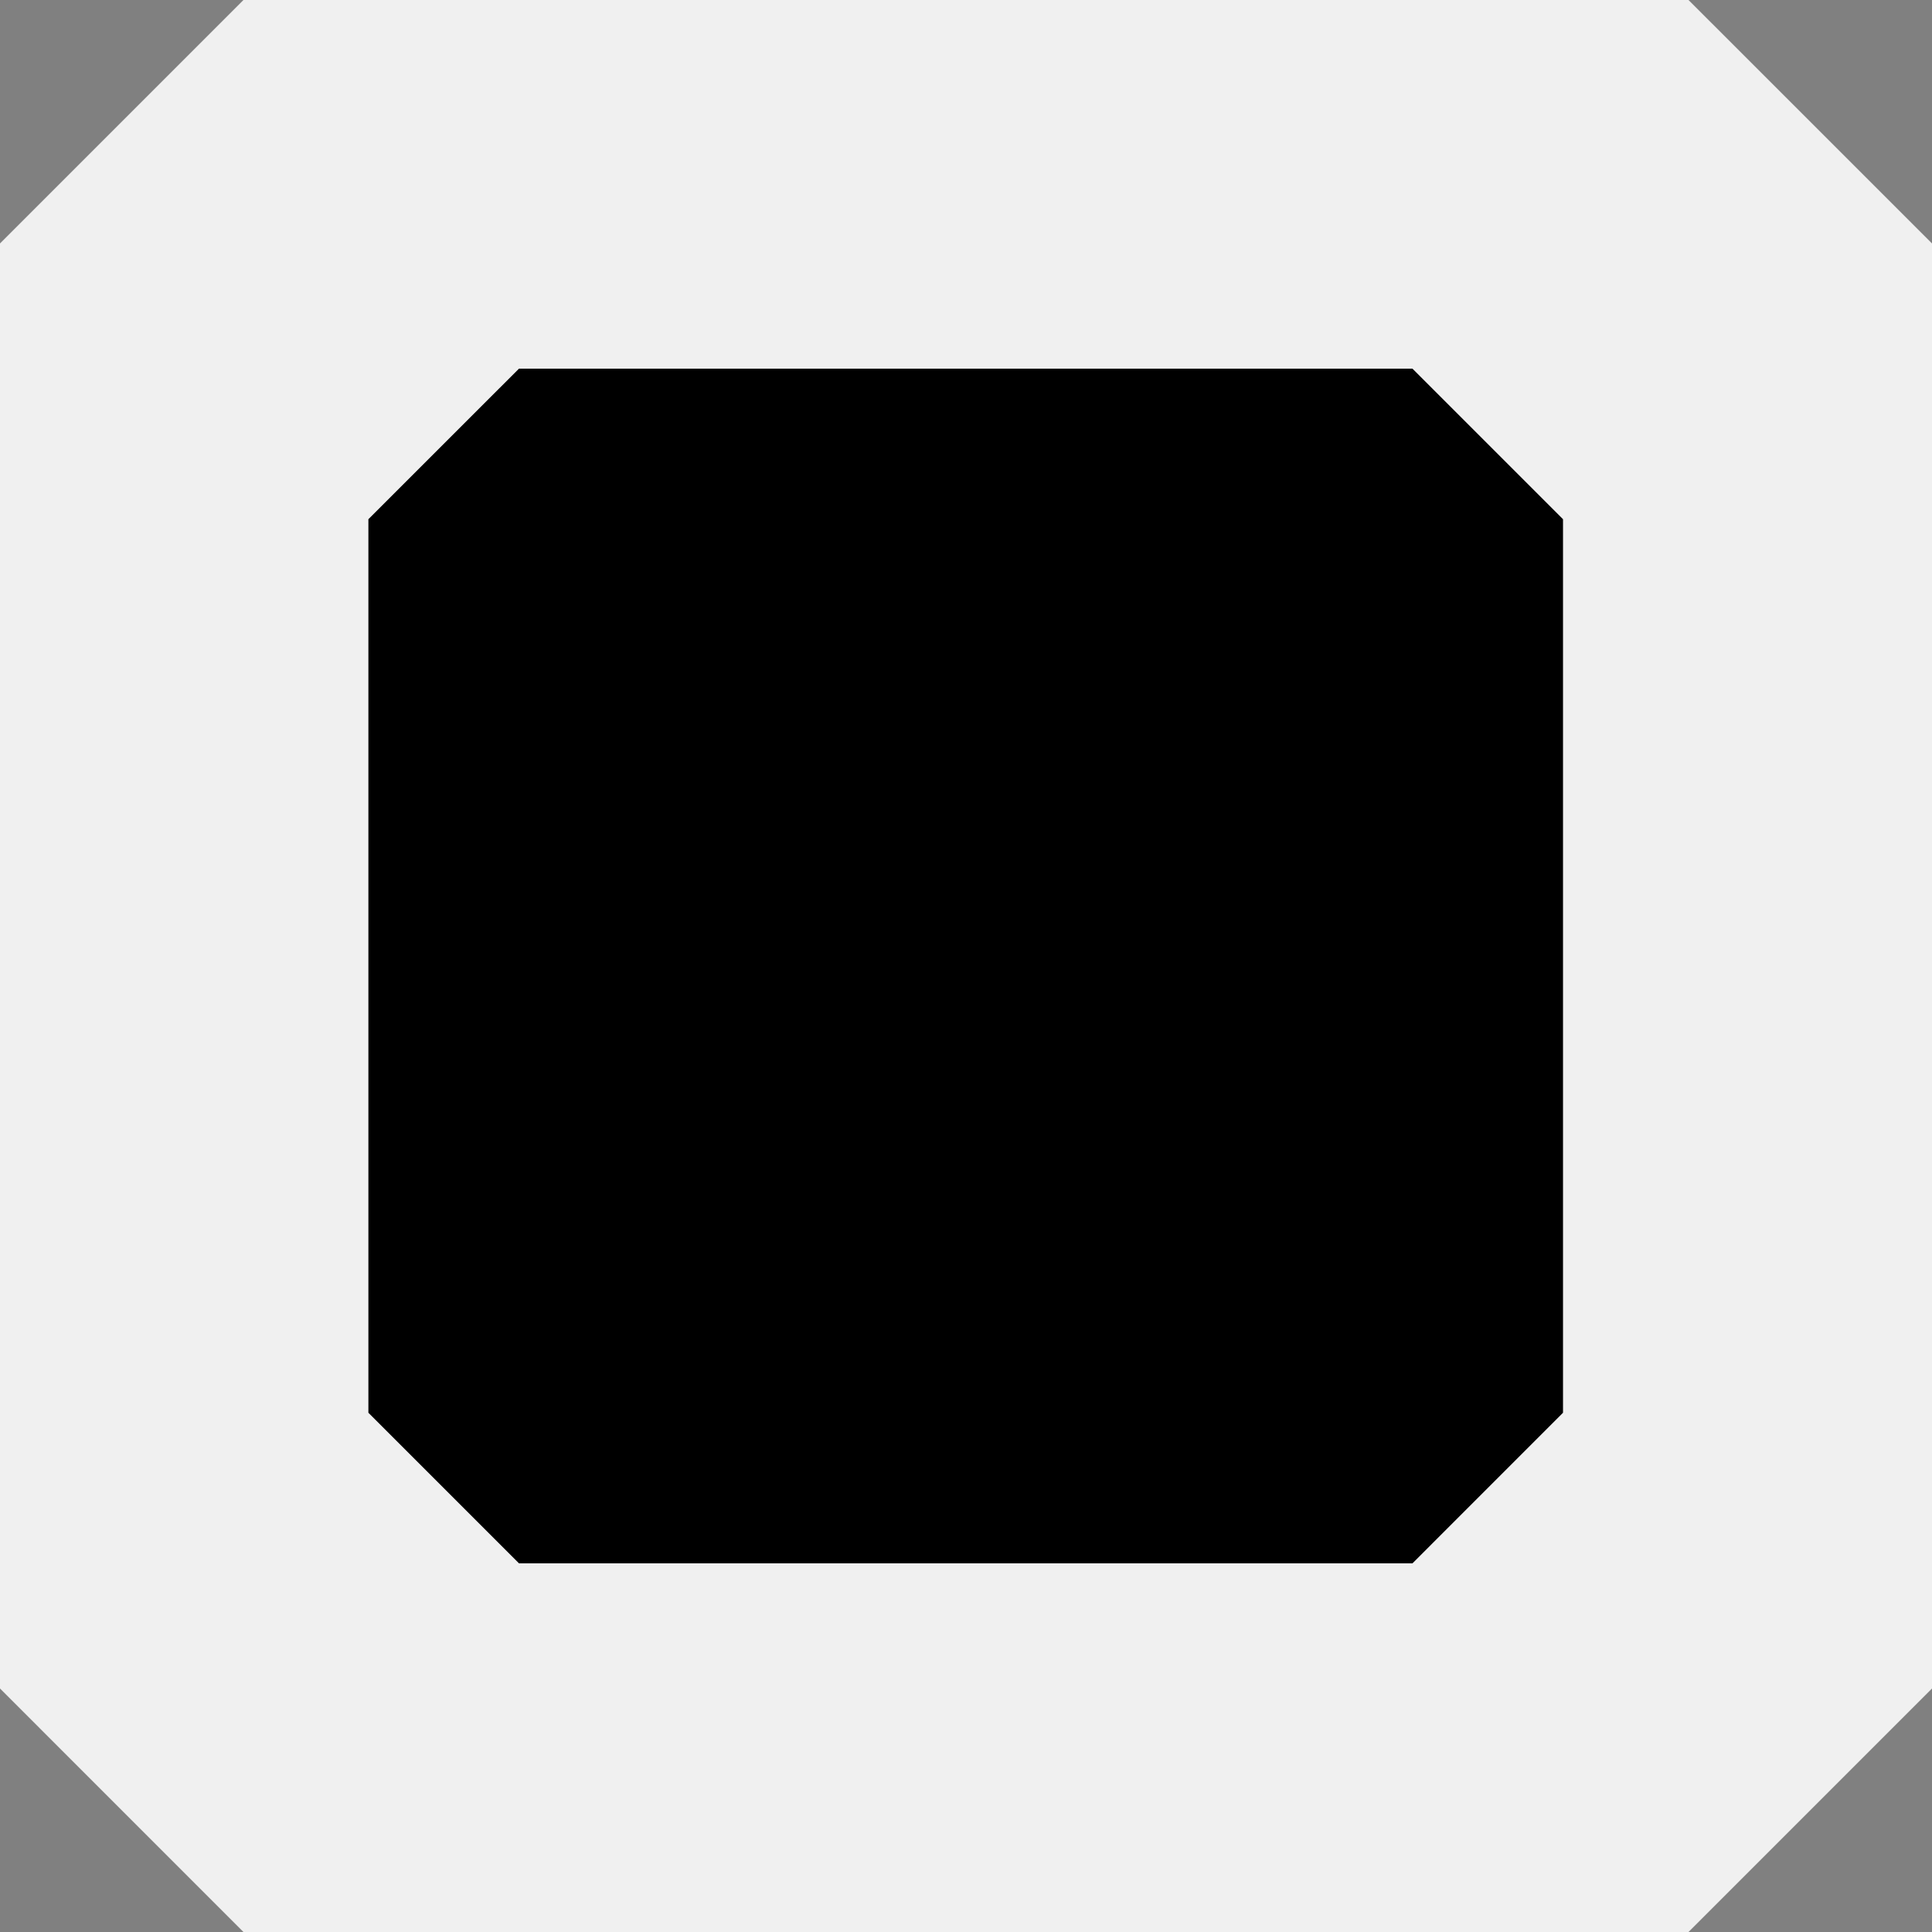 <svg xmlns="http://www.w3.org/2000/svg" viewBox="0 0 453.07 453.07"><rect x="0" y="0" width="453.07" height="453.07" fill="#808080" stroke="none"/><defs><style>.cls-1{fill:#f0f0f0;}</style></defs><title>Ativo 7</title><g id="Camada_2" data-name="Camada 2"><g id="Camada_1-2" data-name="Camada 1"><polygon class="cls-1" points="57.09 0 0 57.09 0 395.97 57.09 453.07 395.97 453.07 453.07 395.97 453.07 57.09 395.97 0 57.09 0"/><polygon points="121.7 86.46 86.39 121.76 86.39 331.3 121.7 366.61 331.24 366.61 366.54 331.3 366.54 121.76 331.24 86.46 121.7 86.46"/></g></g></svg>